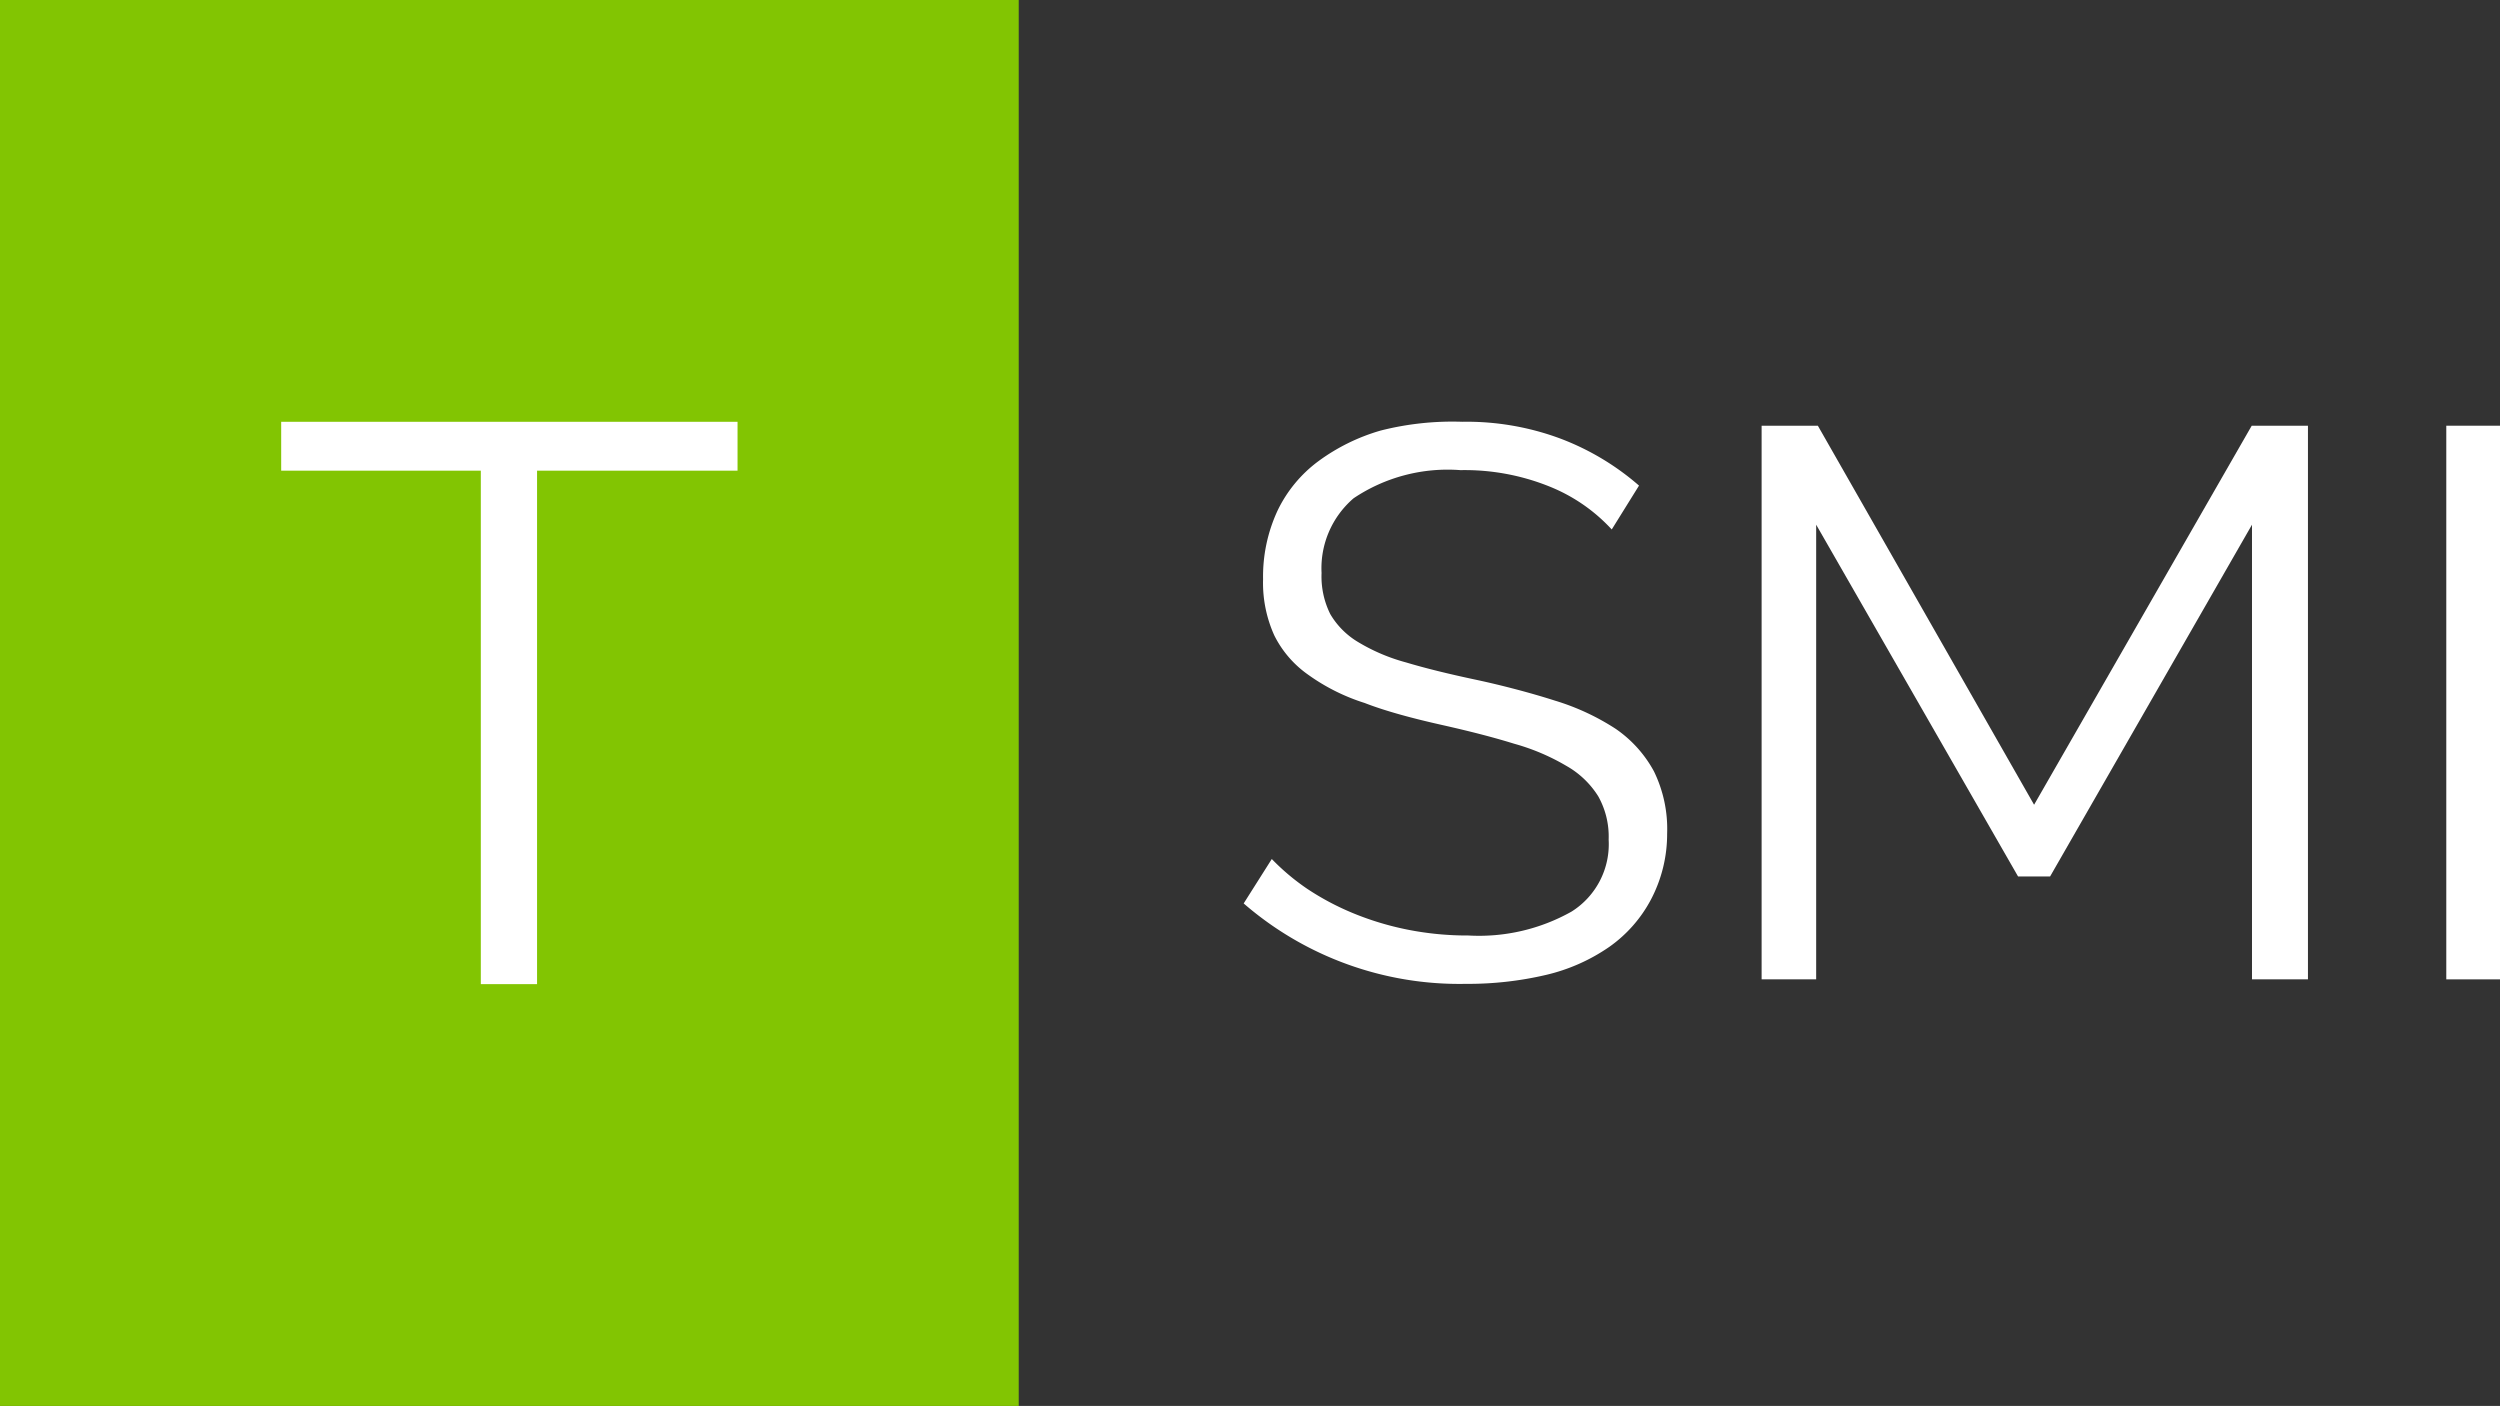 <svg xmlns="http://www.w3.org/2000/svg" viewBox="0 0 88.91 50"><rect x="0" y="0" width="88.91" height="50" fill="#333333" stroke="none"/><defs><style>.cls-1{fill:#82c502;}.cls-2{fill:#fff;}</style></defs><title>Asset 1</title><g id="Layer_2" data-name="Layer 2"><g id="Layer_1-2" data-name="Layer 1"><rect class="cls-1" width="36.23" height="50"/><path class="cls-2" d="M57.32,18.83A6.09,6.09,0,0,0,55.1,17.3a8.06,8.06,0,0,0-3.16-.58,6,6,0,0,0-3.8,1A3.28,3.28,0,0,0,47,20.38a3,3,0,0,0,.31,1.46,2.82,2.82,0,0,0,1,1,6.63,6.63,0,0,0,1.7.72c.7.21,1.52.41,2.46.61s2,.48,2.84.75a8.44,8.44,0,0,1,2.15,1,4.34,4.34,0,0,1,1.36,1.51,4.67,4.67,0,0,1,.47,2.22A5,5,0,0,1,58.71,32a4.81,4.81,0,0,1-1.47,1.67,6.59,6.59,0,0,1-2.25,1,12.15,12.15,0,0,1-2.86.32,11.71,11.71,0,0,1-7.9-2.86l1-1.58a8,8,0,0,0,1.26,1.06,9.42,9.42,0,0,0,1.64.87,10.46,10.46,0,0,0,1.92.58,10.87,10.87,0,0,0,2.17.21,6.71,6.71,0,0,0,3.67-.85,2.83,2.83,0,0,0,1.32-2.56,2.93,2.93,0,0,0-.37-1.54,3.18,3.18,0,0,0-1.13-1.08,7.7,7.7,0,0,0-1.86-.79c-.74-.23-1.6-.45-2.58-.67S49.3,25.3,48.53,25a7.1,7.1,0,0,1-2-1,3.75,3.75,0,0,1-1.21-1.4,4.53,4.53,0,0,1-.4-2,5.56,5.56,0,0,1,.51-2.43,4.73,4.73,0,0,1,1.46-1.77,7,7,0,0,1,2.22-1.09A10.37,10.37,0,0,1,52,15a9.55,9.55,0,0,1,3.5.6,9.21,9.21,0,0,1,2.79,1.67Z"/><path class="cls-2" d="M80.09,34.83V18.66L72.91,31.17H71.77L64.59,18.66V34.83H62.65V15.14h2l7.69,13.48,7.74-13.48h2V34.83Z"/><path class="cls-2" d="M87,34.83V15.14h1.94V34.83Z"/><path class="cls-2" d="M26.23,16.74H19.1V35h-2V16.74H10V15H26.23Z"/></g></g></svg>
